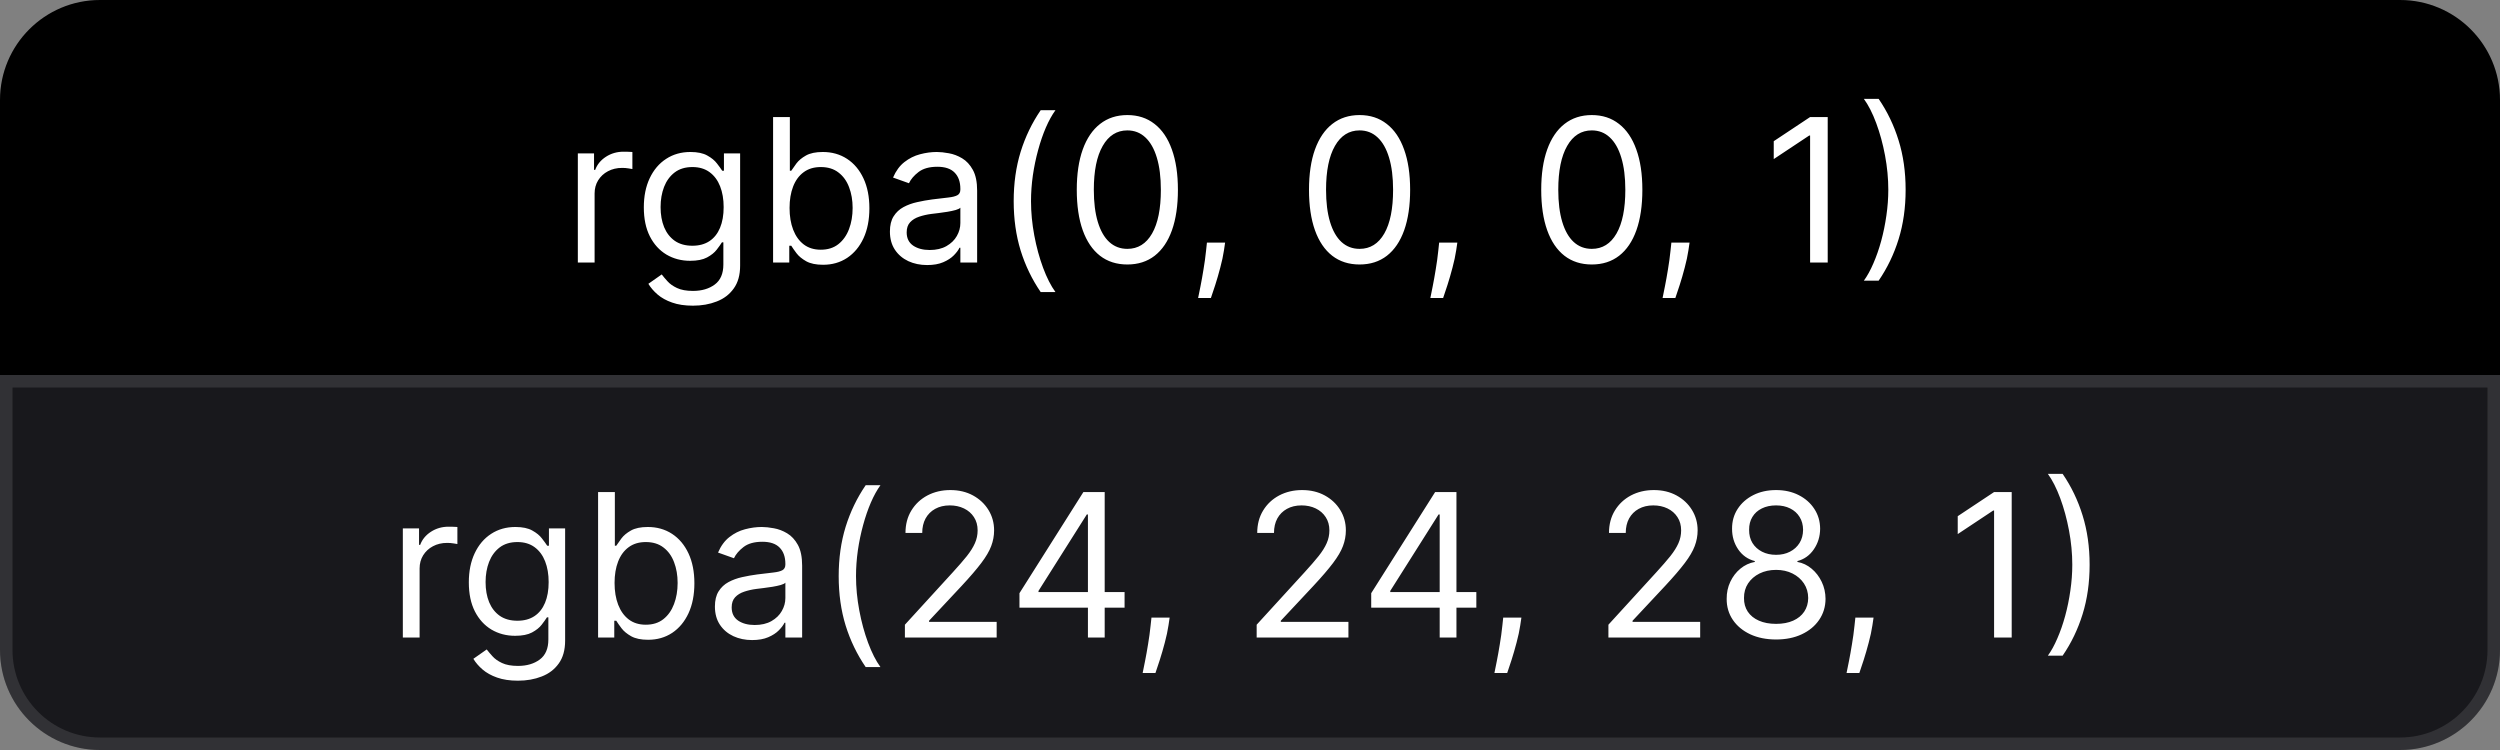 <svg width="200" height="60" viewBox="0 0 200 60" fill="none" xmlns="http://www.w3.org/2000/svg">
<rect x="0" y="0" width="200" height="60" fill="#808080" stroke="none"/>
<path d="M0 8C0 3.582 3.582 0 8 0H192C196.418 0 200 3.582 200 8V30H0V8Z" fill="black"/>
<path d="M0.5 8C0.5 3.858 3.858 0.5 8 0.5H192C196.142 0.5 199.5 3.858 199.5 8V29.5H0.5V8Z" stroke="black" stroke-opacity="0.04"/>
<path d="M46.227 21V12.273H47.523V13.591H47.614C47.773 13.159 48.061 12.809 48.477 12.54C48.894 12.271 49.364 12.136 49.886 12.136C49.985 12.136 50.108 12.138 50.256 12.142C50.403 12.146 50.515 12.152 50.591 12.159V13.523C50.545 13.511 50.441 13.494 50.278 13.472C50.119 13.445 49.951 13.432 49.773 13.432C49.349 13.432 48.97 13.521 48.636 13.699C48.307 13.873 48.045 14.116 47.852 14.426C47.663 14.733 47.568 15.083 47.568 15.477V21H46.227ZM55.438 24.454C54.79 24.454 54.233 24.371 53.767 24.204C53.301 24.042 52.913 23.826 52.602 23.557C52.295 23.292 52.051 23.008 51.869 22.704L52.938 21.954C53.059 22.114 53.212 22.296 53.398 22.5C53.583 22.708 53.837 22.888 54.159 23.04C54.485 23.195 54.911 23.273 55.438 23.273C56.142 23.273 56.724 23.102 57.182 22.761C57.64 22.421 57.869 21.886 57.869 21.159V19.386H57.756C57.657 19.546 57.517 19.742 57.335 19.977C57.157 20.208 56.9 20.415 56.562 20.597C56.229 20.775 55.778 20.864 55.21 20.864C54.506 20.864 53.873 20.697 53.312 20.364C52.756 20.03 52.314 19.546 51.989 18.909C51.667 18.273 51.506 17.5 51.506 16.591C51.506 15.697 51.663 14.919 51.977 14.256C52.292 13.589 52.729 13.074 53.29 12.71C53.85 12.343 54.498 12.159 55.233 12.159C55.801 12.159 56.252 12.254 56.585 12.443C56.922 12.629 57.18 12.841 57.358 13.079C57.54 13.314 57.68 13.508 57.778 13.659H57.915V12.273H59.21V21.25C59.21 22 59.04 22.61 58.699 23.079C58.362 23.553 57.907 23.9 57.335 24.119C56.767 24.343 56.135 24.454 55.438 24.454ZM55.392 19.659C55.93 19.659 56.385 19.536 56.756 19.29C57.127 19.044 57.409 18.689 57.602 18.227C57.795 17.765 57.892 17.212 57.892 16.568C57.892 15.939 57.797 15.384 57.608 14.903C57.419 14.422 57.138 14.046 56.767 13.773C56.396 13.5 55.938 13.364 55.392 13.364C54.824 13.364 54.35 13.508 53.972 13.796C53.597 14.083 53.314 14.47 53.125 14.954C52.939 15.439 52.847 15.977 52.847 16.568C52.847 17.174 52.941 17.71 53.131 18.176C53.324 18.638 53.608 19.002 53.983 19.267C54.362 19.528 54.831 19.659 55.392 19.659ZM61.847 21V9.364H63.188V13.659H63.301C63.4 13.508 63.536 13.314 63.71 13.079C63.888 12.841 64.142 12.629 64.472 12.443C64.805 12.254 65.256 12.159 65.824 12.159C66.559 12.159 67.206 12.343 67.767 12.71C68.328 13.078 68.765 13.598 69.079 14.273C69.394 14.947 69.551 15.742 69.551 16.659C69.551 17.583 69.394 18.384 69.079 19.062C68.765 19.737 68.329 20.259 67.773 20.631C67.216 20.998 66.574 21.182 65.847 21.182C65.286 21.182 64.837 21.089 64.5 20.903C64.163 20.714 63.903 20.5 63.722 20.261C63.54 20.019 63.4 19.818 63.301 19.659H63.142V21H61.847ZM63.165 16.636C63.165 17.296 63.261 17.877 63.455 18.381C63.648 18.881 63.93 19.273 64.301 19.557C64.672 19.837 65.127 19.977 65.665 19.977C66.225 19.977 66.693 19.829 67.068 19.534C67.447 19.235 67.731 18.833 67.921 18.329C68.114 17.822 68.21 17.258 68.21 16.636C68.21 16.023 68.115 15.47 67.926 14.977C67.74 14.481 67.458 14.089 67.079 13.801C66.704 13.509 66.233 13.364 65.665 13.364C65.119 13.364 64.661 13.502 64.29 13.778C63.919 14.051 63.638 14.434 63.449 14.926C63.26 15.415 63.165 15.985 63.165 16.636ZM74.171 21.204C73.617 21.204 73.115 21.1 72.665 20.892C72.214 20.68 71.856 20.375 71.591 19.977C71.326 19.576 71.193 19.091 71.193 18.523C71.193 18.023 71.292 17.617 71.489 17.307C71.686 16.992 71.949 16.746 72.278 16.568C72.608 16.39 72.972 16.258 73.369 16.171C73.771 16.079 74.174 16.008 74.579 15.954C75.11 15.886 75.54 15.835 75.869 15.801C76.203 15.763 76.445 15.701 76.597 15.614C76.752 15.527 76.829 15.375 76.829 15.159V15.114C76.829 14.553 76.676 14.117 76.369 13.807C76.066 13.496 75.606 13.341 74.989 13.341C74.349 13.341 73.847 13.481 73.483 13.761C73.119 14.042 72.864 14.341 72.716 14.659L71.443 14.204C71.671 13.674 71.974 13.261 72.352 12.966C72.735 12.667 73.151 12.458 73.602 12.341C74.057 12.22 74.504 12.159 74.943 12.159C75.224 12.159 75.546 12.193 75.909 12.261C76.276 12.326 76.631 12.46 76.972 12.665C77.316 12.869 77.602 13.178 77.829 13.591C78.057 14.004 78.171 14.557 78.171 15.25V21H76.829V19.818H76.761C76.671 20.008 76.519 20.21 76.307 20.426C76.095 20.642 75.812 20.826 75.46 20.977C75.108 21.129 74.678 21.204 74.171 21.204ZM74.375 20C74.905 20 75.352 19.896 75.716 19.688C76.083 19.479 76.36 19.21 76.546 18.881C76.735 18.551 76.829 18.204 76.829 17.841V16.614C76.773 16.682 76.648 16.744 76.454 16.801C76.265 16.854 76.046 16.901 75.796 16.943C75.549 16.981 75.309 17.015 75.074 17.046C74.843 17.072 74.655 17.095 74.511 17.114C74.163 17.159 73.837 17.233 73.534 17.335C73.235 17.434 72.992 17.583 72.807 17.784C72.625 17.981 72.534 18.25 72.534 18.591C72.534 19.057 72.706 19.409 73.051 19.648C73.4 19.883 73.841 20 74.375 20ZM81.095 16.091C81.095 14.659 81.281 13.343 81.652 12.142C82.027 10.938 82.561 9.83 83.254 8.818H84.436C84.163 9.193 83.908 9.655 83.669 10.204C83.434 10.75 83.228 11.35 83.05 12.006C82.872 12.657 82.731 13.331 82.629 14.028C82.531 14.725 82.481 15.413 82.481 16.091C82.481 16.992 82.569 17.907 82.743 18.835C82.917 19.763 83.152 20.625 83.447 21.421C83.743 22.216 84.072 22.864 84.436 23.364H83.254C82.561 22.352 82.027 21.246 81.652 20.046C81.281 18.841 81.095 17.523 81.095 16.091ZM90.188 21.159C89.331 21.159 88.602 20.926 88 20.46C87.398 19.991 86.938 19.311 86.619 18.421C86.301 17.526 86.142 16.447 86.142 15.182C86.142 13.924 86.301 12.85 86.619 11.96C86.941 11.066 87.403 10.384 88.006 9.915C88.612 9.441 89.339 9.205 90.188 9.205C91.036 9.205 91.761 9.441 92.364 9.915C92.97 10.384 93.432 11.066 93.75 11.96C94.072 12.85 94.233 13.924 94.233 15.182C94.233 16.447 94.074 17.526 93.756 18.421C93.438 19.311 92.977 19.991 92.375 20.46C91.773 20.926 91.044 21.159 90.188 21.159ZM90.188 19.909C91.036 19.909 91.695 19.5 92.165 18.682C92.635 17.864 92.869 16.697 92.869 15.182C92.869 14.174 92.761 13.316 92.546 12.608C92.333 11.9 92.026 11.36 91.625 10.989C91.227 10.617 90.748 10.432 90.188 10.432C89.347 10.432 88.689 10.847 88.216 11.676C87.742 12.502 87.506 13.671 87.506 15.182C87.506 16.189 87.612 17.046 87.824 17.75C88.036 18.454 88.341 18.991 88.739 19.358C89.14 19.725 89.623 19.909 90.188 19.909ZM98.008 19.409L97.918 20.023C97.853 20.454 97.755 20.917 97.622 21.409C97.493 21.901 97.359 22.366 97.219 22.801C97.079 23.237 96.963 23.583 96.872 23.841H95.849C95.899 23.599 95.963 23.278 96.043 22.881C96.122 22.483 96.202 22.038 96.281 21.546C96.365 21.057 96.433 20.557 96.486 20.046L96.554 19.409H98.008ZM108.766 21.159C107.91 21.159 107.18 20.926 106.578 20.46C105.976 19.991 105.516 19.311 105.197 18.421C104.879 17.526 104.72 16.447 104.72 15.182C104.72 13.924 104.879 12.85 105.197 11.96C105.519 11.066 105.982 10.384 106.584 9.915C107.19 9.441 107.917 9.205 108.766 9.205C109.614 9.205 110.339 9.441 110.942 9.915C111.548 10.384 112.01 11.066 112.328 11.96C112.65 12.85 112.811 13.924 112.811 15.182C112.811 16.447 112.652 17.526 112.334 18.421C112.016 19.311 111.555 19.991 110.953 20.46C110.351 20.926 109.622 21.159 108.766 21.159ZM108.766 19.909C109.614 19.909 110.273 19.5 110.743 18.682C111.213 17.864 111.447 16.697 111.447 15.182C111.447 14.174 111.339 13.316 111.124 12.608C110.911 11.9 110.605 11.36 110.203 10.989C109.805 10.617 109.326 10.432 108.766 10.432C107.925 10.432 107.268 10.847 106.794 11.676C106.321 12.502 106.084 13.671 106.084 15.182C106.084 16.189 106.19 17.046 106.402 17.75C106.614 18.454 106.919 18.991 107.317 19.358C107.718 19.725 108.201 19.909 108.766 19.909ZM116.587 19.409L116.496 20.023C116.431 20.454 116.333 20.917 116.2 21.409C116.071 21.901 115.937 22.366 115.797 22.801C115.657 23.237 115.541 23.583 115.45 23.841H114.428C114.477 23.599 114.541 23.278 114.621 22.881C114.7 22.483 114.78 22.038 114.859 21.546C114.943 21.057 115.011 20.557 115.064 20.046L115.132 19.409H116.587ZM127.344 21.159C126.488 21.159 125.759 20.926 125.156 20.46C124.554 19.991 124.094 19.311 123.776 18.421C123.457 17.526 123.298 16.447 123.298 15.182C123.298 13.924 123.457 12.85 123.776 11.96C124.098 11.066 124.56 10.384 125.162 9.915C125.768 9.441 126.495 9.205 127.344 9.205C128.192 9.205 128.918 9.441 129.52 9.915C130.126 10.384 130.588 11.066 130.906 11.96C131.228 12.85 131.389 13.924 131.389 15.182C131.389 16.447 131.23 17.526 130.912 18.421C130.594 19.311 130.134 19.991 129.531 20.46C128.929 20.926 128.2 21.159 127.344 21.159ZM127.344 19.909C128.192 19.909 128.851 19.5 129.321 18.682C129.791 17.864 130.026 16.697 130.026 15.182C130.026 14.174 129.918 13.316 129.702 12.608C129.49 11.9 129.183 11.36 128.781 10.989C128.384 10.617 127.904 10.432 127.344 10.432C126.503 10.432 125.846 10.847 125.372 11.676C124.899 12.502 124.662 13.671 124.662 15.182C124.662 16.189 124.768 17.046 124.98 17.75C125.192 18.454 125.497 18.991 125.895 19.358C126.296 19.725 126.779 19.909 127.344 19.909ZM135.165 19.409L135.074 20.023C135.009 20.454 134.911 20.917 134.778 21.409C134.65 21.901 134.515 22.366 134.375 22.801C134.235 23.237 134.119 23.583 134.028 23.841H133.006C133.055 23.599 133.119 23.278 133.199 22.881C133.278 22.483 133.358 22.038 133.438 21.546C133.521 21.057 133.589 20.557 133.642 20.046L133.71 19.409H135.165ZM146.217 9.364V21H144.808V10.841H144.74L141.899 12.727V11.296L144.808 9.364H146.217ZM152.45 15.182C152.45 16.614 152.263 17.932 151.888 19.136C151.517 20.337 150.984 21.443 150.291 22.454H149.109C149.382 22.079 149.636 21.617 149.871 21.068C150.109 20.523 150.318 19.924 150.496 19.273C150.674 18.617 150.812 17.941 150.911 17.244C151.013 16.544 151.064 15.856 151.064 15.182C151.064 14.28 150.977 13.366 150.803 12.438C150.628 11.509 150.393 10.648 150.098 9.852C149.803 9.057 149.473 8.409 149.109 7.909H150.291C150.984 8.92 151.517 10.028 151.888 11.233C152.263 12.434 152.45 13.75 152.45 15.182Z" fill="white"/>
<path d="M0 30H200V52C200 56.418 196.418 60 192 60H8C3.582 60 0 56.418 0 52V30Z" fill="#18181C"/>
<path d="M0.5 30.5H199.5V52C199.5 56.142 196.142 59.5 192 59.5H8C3.858 59.5 0.5 56.142 0.5 52V30.5Z" stroke="#EBEAEA" stroke-opacity="0.12"/>
<path d="M32.227 51V42.273H33.523V43.591H33.614C33.773 43.159 34.061 42.809 34.477 42.54C34.894 42.271 35.364 42.136 35.886 42.136C35.985 42.136 36.108 42.138 36.256 42.142C36.403 42.146 36.515 42.151 36.591 42.159V43.523C36.545 43.511 36.441 43.494 36.278 43.472C36.119 43.445 35.951 43.432 35.773 43.432C35.349 43.432 34.97 43.521 34.636 43.699C34.307 43.873 34.045 44.115 33.852 44.426C33.663 44.733 33.568 45.083 33.568 45.477V51H32.227ZM41.438 54.455C40.79 54.455 40.233 54.371 39.767 54.205C39.301 54.042 38.913 53.826 38.602 53.557C38.295 53.292 38.051 53.008 37.869 52.705L38.938 51.955C39.059 52.114 39.212 52.295 39.398 52.5C39.583 52.708 39.837 52.888 40.159 53.04C40.485 53.195 40.911 53.273 41.438 53.273C42.142 53.273 42.724 53.102 43.182 52.761C43.64 52.42 43.869 51.886 43.869 51.159V49.386H43.756C43.657 49.545 43.517 49.742 43.335 49.977C43.157 50.208 42.9 50.415 42.562 50.597C42.229 50.775 41.778 50.864 41.21 50.864C40.506 50.864 39.873 50.697 39.312 50.364C38.756 50.03 38.314 49.545 37.989 48.909C37.667 48.273 37.506 47.5 37.506 46.591C37.506 45.697 37.663 44.919 37.977 44.256C38.292 43.589 38.729 43.074 39.29 42.71C39.85 42.343 40.498 42.159 41.233 42.159C41.801 42.159 42.252 42.254 42.585 42.443C42.922 42.629 43.18 42.841 43.358 43.08C43.54 43.314 43.68 43.508 43.778 43.659H43.915V42.273H45.21V51.25C45.21 52 45.04 52.61 44.699 53.08C44.362 53.553 43.907 53.9 43.335 54.119C42.767 54.343 42.135 54.455 41.438 54.455ZM41.392 49.659C41.93 49.659 42.385 49.536 42.756 49.29C43.127 49.044 43.409 48.689 43.602 48.227C43.795 47.765 43.892 47.212 43.892 46.568C43.892 45.939 43.797 45.385 43.608 44.903C43.419 44.422 43.138 44.045 42.767 43.773C42.396 43.5 41.938 43.364 41.392 43.364C40.824 43.364 40.35 43.508 39.972 43.795C39.597 44.083 39.314 44.47 39.125 44.955C38.939 45.439 38.847 45.977 38.847 46.568C38.847 47.174 38.941 47.71 39.131 48.176C39.324 48.638 39.608 49.002 39.983 49.267C40.362 49.528 40.831 49.659 41.392 49.659ZM47.847 51V39.364H49.188V43.659H49.301C49.4 43.508 49.536 43.314 49.71 43.08C49.888 42.841 50.142 42.629 50.472 42.443C50.805 42.254 51.256 42.159 51.824 42.159C52.559 42.159 53.206 42.343 53.767 42.71C54.328 43.078 54.765 43.599 55.08 44.273C55.394 44.947 55.551 45.742 55.551 46.659C55.551 47.583 55.394 48.385 55.08 49.062C54.765 49.737 54.33 50.26 53.773 50.631C53.216 50.998 52.574 51.182 51.847 51.182C51.286 51.182 50.837 51.089 50.5 50.903C50.163 50.714 49.903 50.5 49.722 50.261C49.54 50.019 49.4 49.818 49.301 49.659H49.142V51H47.847ZM49.165 46.636C49.165 47.295 49.261 47.877 49.455 48.381C49.648 48.881 49.93 49.273 50.301 49.557C50.672 49.837 51.127 49.977 51.665 49.977C52.225 49.977 52.693 49.83 53.068 49.534C53.447 49.235 53.731 48.833 53.92 48.33C54.114 47.822 54.21 47.258 54.21 46.636C54.21 46.023 54.115 45.47 53.926 44.977C53.74 44.481 53.458 44.089 53.08 43.801C52.705 43.51 52.233 43.364 51.665 43.364C51.119 43.364 50.661 43.502 50.29 43.778C49.919 44.051 49.638 44.434 49.449 44.926C49.26 45.415 49.165 45.985 49.165 46.636ZM60.17 51.205C59.617 51.205 59.115 51.1 58.665 50.892C58.214 50.68 57.856 50.375 57.591 49.977C57.326 49.576 57.193 49.091 57.193 48.523C57.193 48.023 57.292 47.617 57.489 47.307C57.686 46.992 57.949 46.746 58.278 46.568C58.608 46.39 58.972 46.258 59.369 46.17C59.771 46.08 60.174 46.008 60.58 45.955C61.11 45.886 61.54 45.835 61.869 45.801C62.203 45.763 62.445 45.701 62.597 45.614C62.752 45.526 62.83 45.375 62.83 45.159V45.114C62.83 44.553 62.676 44.117 62.369 43.807C62.066 43.496 61.606 43.341 60.989 43.341C60.349 43.341 59.847 43.481 59.483 43.761C59.119 44.042 58.864 44.341 58.716 44.659L57.443 44.205C57.67 43.674 57.974 43.261 58.352 42.966C58.735 42.667 59.151 42.458 59.602 42.341C60.057 42.22 60.504 42.159 60.943 42.159C61.224 42.159 61.545 42.193 61.909 42.261C62.276 42.326 62.631 42.46 62.972 42.665C63.316 42.869 63.602 43.178 63.83 43.591C64.057 44.004 64.171 44.557 64.171 45.25V51H62.83V49.818H62.761C62.67 50.008 62.519 50.21 62.307 50.426C62.095 50.642 61.812 50.826 61.46 50.977C61.108 51.129 60.678 51.205 60.17 51.205ZM60.375 50C60.905 50 61.352 49.896 61.716 49.688C62.083 49.479 62.36 49.21 62.545 48.881C62.735 48.551 62.83 48.205 62.83 47.841V46.614C62.773 46.682 62.648 46.744 62.455 46.801C62.265 46.854 62.045 46.901 61.795 46.943C61.549 46.981 61.309 47.015 61.074 47.045C60.843 47.072 60.655 47.095 60.511 47.114C60.163 47.159 59.837 47.233 59.534 47.335C59.235 47.434 58.992 47.583 58.807 47.784C58.625 47.981 58.534 48.25 58.534 48.591C58.534 49.057 58.706 49.409 59.051 49.648C59.4 49.883 59.841 50 60.375 50ZM67.095 46.091C67.095 44.659 67.281 43.343 67.652 42.142C68.027 40.938 68.561 39.83 69.254 38.818H70.436C70.163 39.193 69.908 39.655 69.669 40.205C69.434 40.75 69.228 41.35 69.05 42.006C68.872 42.657 68.731 43.331 68.629 44.028C68.531 44.725 68.481 45.413 68.481 46.091C68.481 46.992 68.569 47.907 68.743 48.835C68.917 49.763 69.152 50.625 69.447 51.42C69.743 52.216 70.072 52.864 70.436 53.364H69.254C68.561 52.352 68.027 51.246 67.652 50.045C67.281 48.841 67.095 47.523 67.095 46.091ZM72.392 51V49.977L76.233 45.773C76.684 45.28 77.055 44.852 77.347 44.489C77.638 44.121 77.854 43.776 77.994 43.455C78.138 43.129 78.21 42.788 78.21 42.432C78.21 42.023 78.112 41.669 77.915 41.369C77.722 41.07 77.456 40.839 77.119 40.676C76.782 40.513 76.403 40.432 75.983 40.432C75.536 40.432 75.146 40.525 74.812 40.71C74.483 40.892 74.227 41.148 74.046 41.477C73.867 41.807 73.778 42.193 73.778 42.636H72.438C72.438 41.955 72.595 41.356 72.909 40.841C73.224 40.326 73.651 39.924 74.193 39.636C74.739 39.349 75.35 39.205 76.028 39.205C76.71 39.205 77.314 39.349 77.841 39.636C78.367 39.924 78.78 40.312 79.079 40.801C79.379 41.29 79.528 41.833 79.528 42.432C79.528 42.86 79.451 43.278 79.296 43.688C79.144 44.093 78.879 44.545 78.5 45.045C78.125 45.542 77.604 46.148 76.938 46.864L74.324 49.659V49.75H79.733V51H72.392ZM81.557 48.614V47.455L86.671 39.364H87.511V41.159H86.943L83.079 47.273V47.364H89.966V48.614H81.557ZM87.034 51V48.261V47.722V39.364H88.375V51H87.034ZM93.571 49.409L93.48 50.023C93.416 50.455 93.317 50.917 93.185 51.409C93.056 51.901 92.921 52.365 92.781 52.801C92.641 53.237 92.526 53.583 92.435 53.841H91.412C91.461 53.599 91.526 53.278 91.605 52.881C91.685 52.483 91.764 52.038 91.844 51.545C91.927 51.057 91.995 50.557 92.048 50.045L92.117 49.409H93.571ZM100.533 51V49.977L104.374 45.773C104.824 45.28 105.196 44.852 105.487 44.489C105.779 44.121 105.995 43.776 106.135 43.455C106.279 43.129 106.351 42.788 106.351 42.432C106.351 42.023 106.252 41.669 106.055 41.369C105.862 41.07 105.597 40.839 105.26 40.676C104.923 40.513 104.544 40.432 104.124 40.432C103.677 40.432 103.286 40.525 102.953 40.71C102.624 40.892 102.368 41.148 102.186 41.477C102.008 41.807 101.919 42.193 101.919 42.636H100.578C100.578 41.955 100.735 41.356 101.05 40.841C101.364 40.326 101.792 39.924 102.334 39.636C102.879 39.349 103.491 39.205 104.169 39.205C104.851 39.205 105.455 39.349 105.982 39.636C106.508 39.924 106.921 40.312 107.22 40.801C107.519 41.29 107.669 41.833 107.669 42.432C107.669 42.86 107.591 43.278 107.436 43.688C107.285 44.093 107.019 44.545 106.641 45.045C106.266 45.542 105.745 46.148 105.078 46.864L102.464 49.659V49.75H107.874V51H100.533ZM109.697 48.614V47.455L114.811 39.364H115.652V41.159H115.084L111.22 47.273V47.364H118.107V48.614H109.697ZM115.175 51V48.261V47.722V39.364H116.516V51H115.175ZM121.712 49.409L121.621 50.023C121.556 50.455 121.458 50.917 121.325 51.409C121.196 51.901 121.062 52.365 120.922 52.801C120.782 53.237 120.666 53.583 120.575 53.841H119.553C119.602 53.599 119.666 53.278 119.746 52.881C119.825 52.483 119.905 52.038 119.984 51.545C120.068 51.057 120.136 50.557 120.189 50.045L120.257 49.409H121.712ZM128.673 51V49.977L132.514 45.773C132.965 45.28 133.336 44.852 133.628 44.489C133.92 44.121 134.135 43.776 134.276 43.455C134.42 43.129 134.491 42.788 134.491 42.432C134.491 42.023 134.393 41.669 134.196 41.369C134.003 41.07 133.738 40.839 133.401 40.676C133.063 40.513 132.685 40.432 132.264 40.432C131.817 40.432 131.427 40.525 131.094 40.71C130.764 40.892 130.509 41.148 130.327 41.477C130.149 41.807 130.06 42.193 130.06 42.636H128.719C128.719 41.955 128.876 41.356 129.19 40.841C129.505 40.326 129.933 39.924 130.474 39.636C131.02 39.349 131.632 39.205 132.31 39.205C132.991 39.205 133.596 39.349 134.122 39.636C134.649 39.924 135.062 40.312 135.361 40.801C135.66 41.29 135.81 41.833 135.81 42.432C135.81 42.86 135.732 43.278 135.577 43.688C135.425 44.093 135.16 44.545 134.781 45.045C134.406 45.542 133.885 46.148 133.219 46.864L130.605 49.659V49.75H136.014V51H128.673ZM142.088 51.159C141.308 51.159 140.618 51.021 140.02 50.744C139.425 50.464 138.961 50.08 138.628 49.591C138.295 49.099 138.13 48.538 138.134 47.909C138.13 47.417 138.226 46.962 138.423 46.545C138.62 46.125 138.889 45.775 139.23 45.494C139.575 45.21 139.959 45.03 140.384 44.955V44.886C139.827 44.742 139.384 44.43 139.054 43.949C138.724 43.464 138.562 42.913 138.565 42.295C138.562 41.705 138.711 41.176 139.014 40.71C139.317 40.244 139.734 39.877 140.264 39.608C140.798 39.339 141.406 39.205 142.088 39.205C142.762 39.205 143.365 39.339 143.895 39.608C144.425 39.877 144.842 40.244 145.145 40.71C145.452 41.176 145.607 41.705 145.611 42.295C145.607 42.913 145.438 43.464 145.105 43.949C144.776 44.43 144.338 44.742 143.793 44.886V44.955C144.213 45.03 144.592 45.21 144.929 45.494C145.266 45.775 145.535 46.125 145.736 46.545C145.937 46.962 146.039 47.417 146.043 47.909C146.039 48.538 145.868 49.099 145.531 49.591C145.198 50.08 144.734 50.464 144.139 50.744C143.548 51.021 142.865 51.159 142.088 51.159ZM142.088 49.909C142.615 49.909 143.069 49.824 143.452 49.653C143.834 49.483 144.13 49.242 144.338 48.932C144.546 48.621 144.652 48.258 144.656 47.841C144.652 47.401 144.539 47.013 144.315 46.676C144.092 46.339 143.787 46.074 143.401 45.881C143.018 45.688 142.58 45.591 142.088 45.591C141.592 45.591 141.149 45.688 140.759 45.881C140.372 46.074 140.067 46.339 139.844 46.676C139.624 47.013 139.516 47.401 139.52 47.841C139.516 48.258 139.616 48.621 139.821 48.932C140.029 49.242 140.327 49.483 140.713 49.653C141.099 49.824 141.558 49.909 142.088 49.909ZM142.088 44.386C142.505 44.386 142.874 44.303 143.196 44.136C143.522 43.97 143.777 43.737 143.963 43.438C144.149 43.138 144.243 42.788 144.247 42.386C144.243 41.992 144.151 41.65 143.969 41.358C143.787 41.062 143.535 40.835 143.213 40.676C142.891 40.513 142.516 40.432 142.088 40.432C141.652 40.432 141.272 40.513 140.946 40.676C140.62 40.835 140.368 41.062 140.19 41.358C140.012 41.65 139.925 41.992 139.929 42.386C139.925 42.788 140.014 43.138 140.196 43.438C140.382 43.737 140.637 43.97 140.963 44.136C141.289 44.303 141.664 44.386 142.088 44.386ZM149.884 49.409L149.793 50.023C149.728 50.455 149.63 50.917 149.497 51.409C149.368 51.901 149.234 52.365 149.094 52.801C148.954 53.237 148.838 53.583 148.747 53.841H147.724C147.774 53.599 147.838 53.278 147.918 52.881C147.997 52.483 148.077 52.038 148.156 51.545C148.24 51.057 148.308 50.557 148.361 50.045L148.429 49.409H149.884ZM160.936 39.364V51H159.527V40.841H159.459L156.618 42.727V41.295L159.527 39.364H160.936ZM167.169 45.182C167.169 46.614 166.982 47.932 166.607 49.136C166.235 50.337 165.703 51.443 165.01 52.455H163.828C164.101 52.08 164.355 51.617 164.589 51.068C164.828 50.523 165.036 49.924 165.214 49.273C165.393 48.617 165.531 47.941 165.629 47.244C165.732 46.544 165.783 45.856 165.783 45.182C165.783 44.28 165.696 43.365 165.521 42.438C165.347 41.51 165.112 40.648 164.817 39.852C164.521 39.057 164.192 38.409 163.828 37.909H165.01C165.703 38.92 166.235 40.028 166.607 41.233C166.982 42.434 167.169 43.75 167.169 45.182Z" fill="white"/>
</svg>
